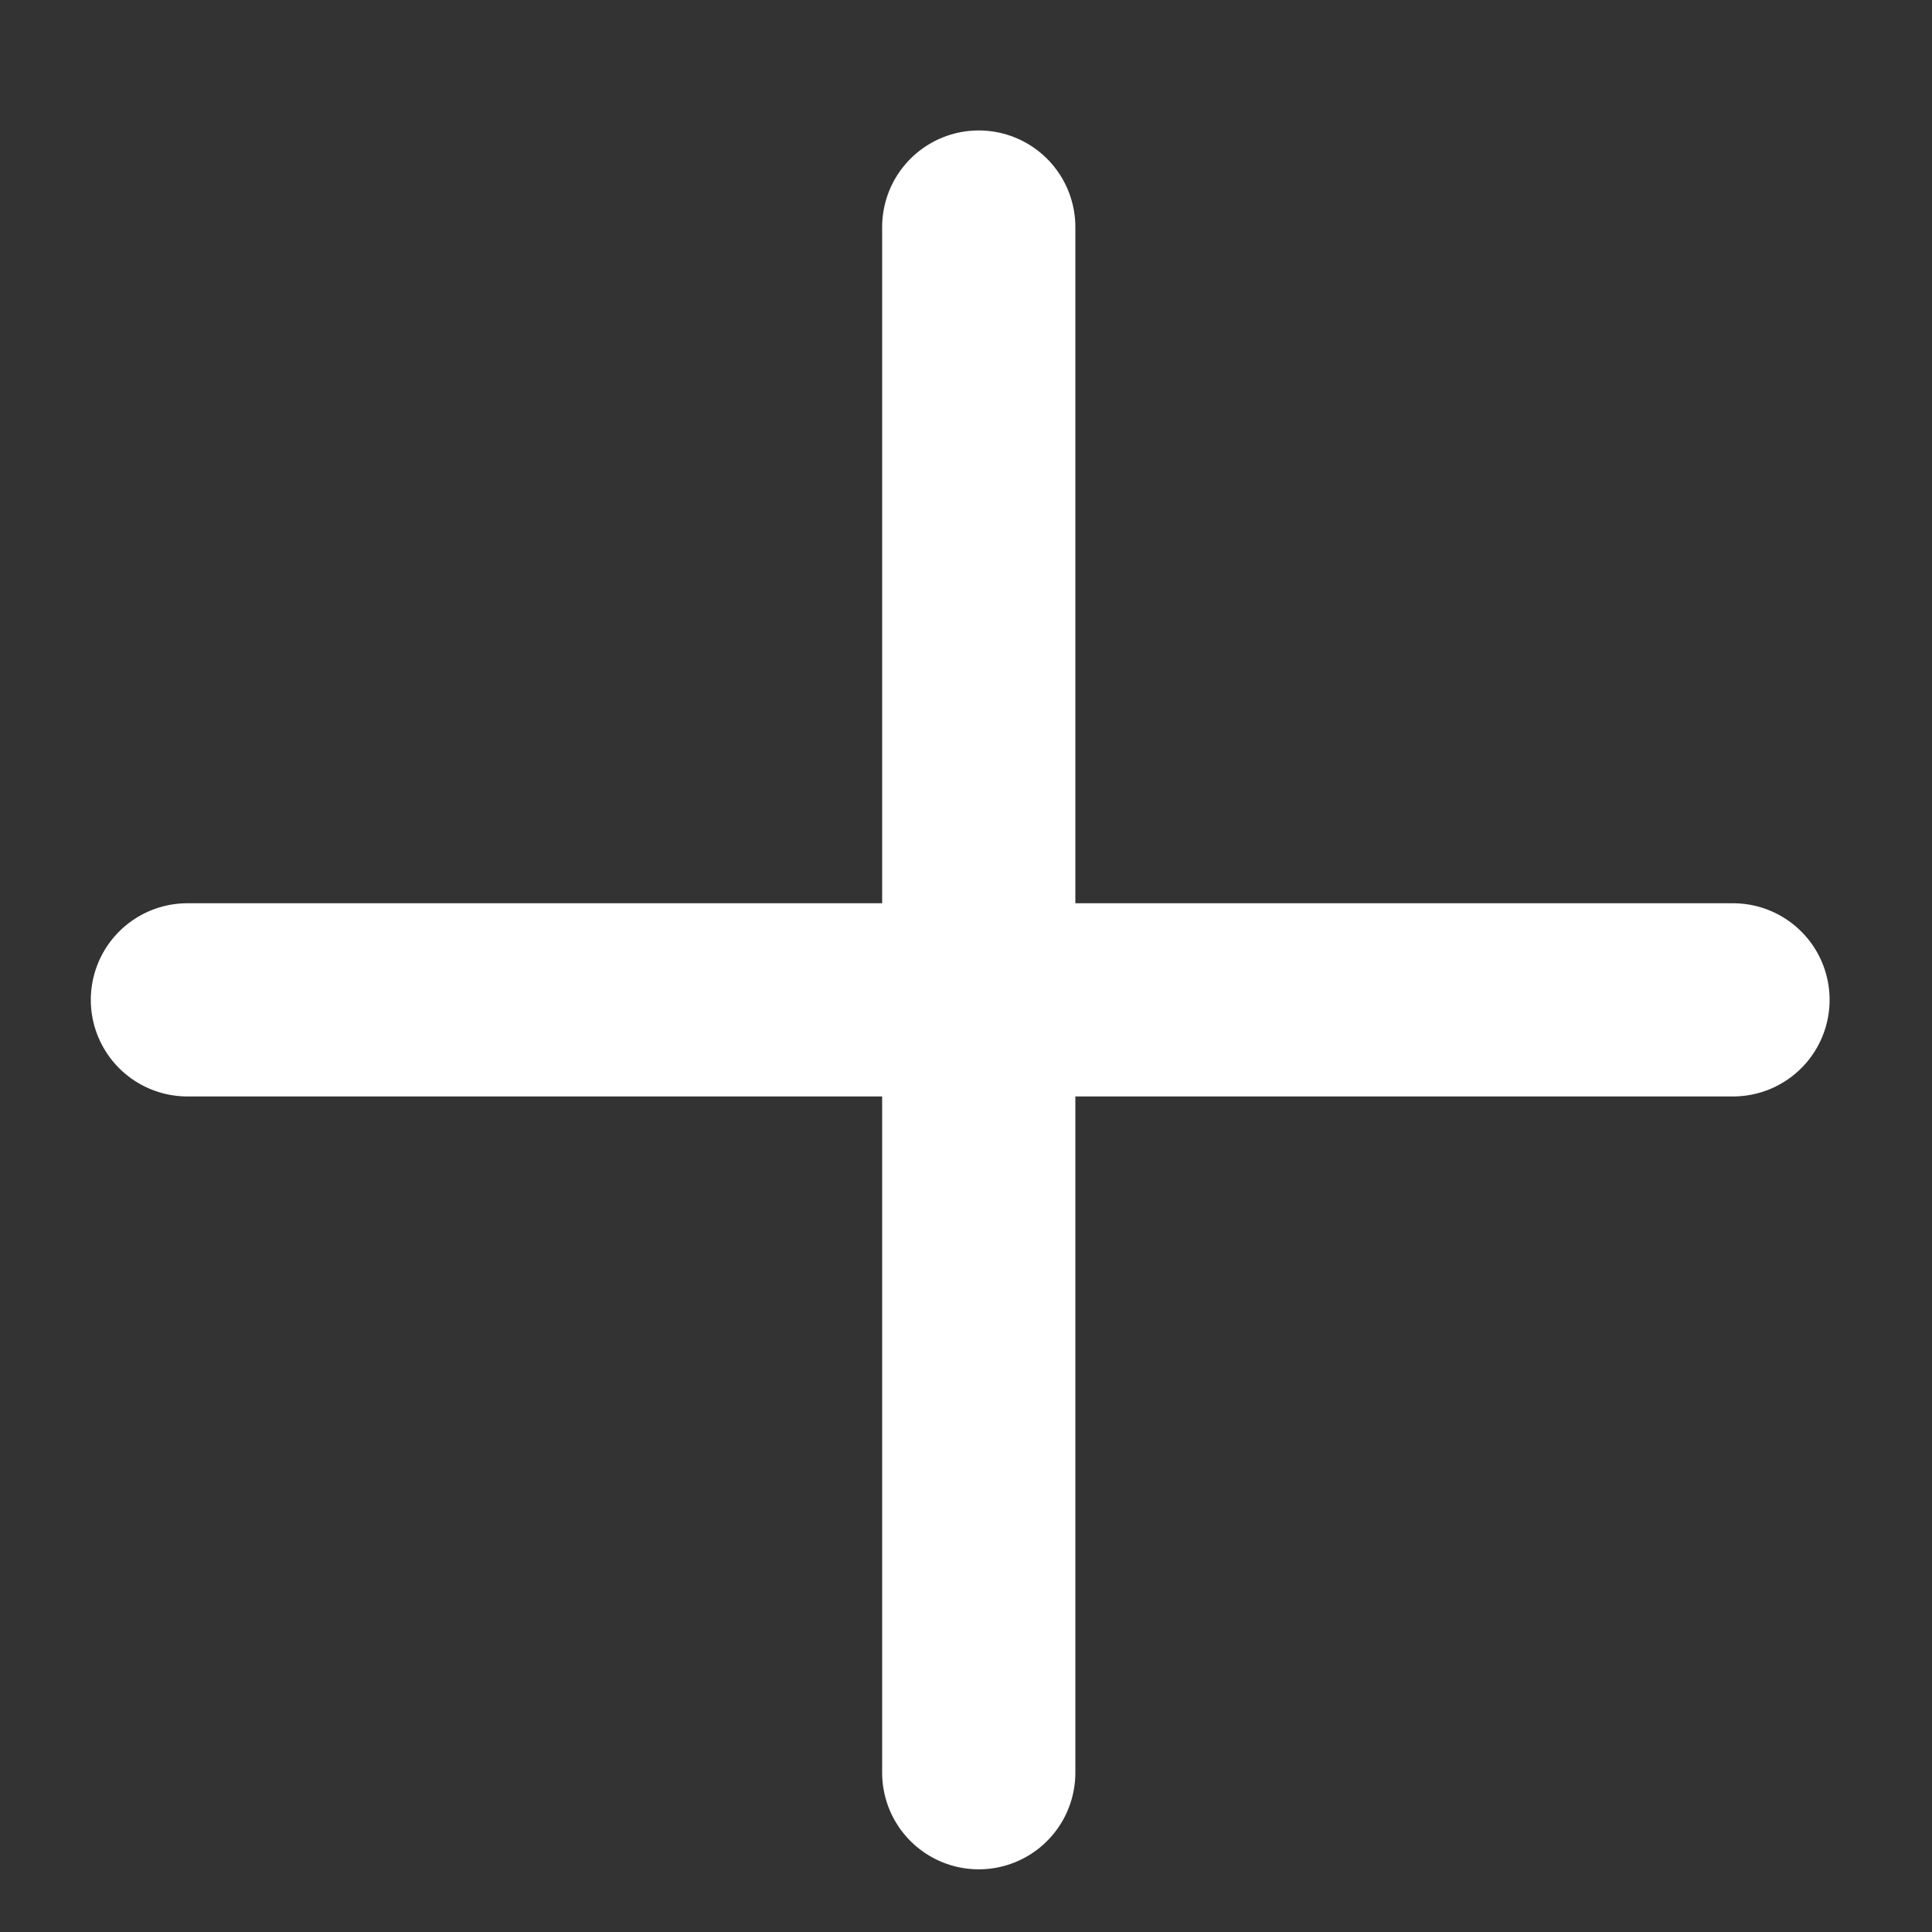 <svg width="25" height="25" viewBox="0 0 25 25" fill="none" xmlns="http://www.w3.org/2000/svg">
<rect x="0" y="0" width="25" height="25" fill="#333333" stroke="none"/>
<path d="M12.665 22.939V2.938" stroke="white" stroke-width="2.5" stroke-miterlimit="10" stroke-linecap="round" stroke-linejoin="round"/>
<path d="M22.425 12.938H2.425" stroke="white" stroke-width="2.5" stroke-miterlimit="10" stroke-linecap="round" stroke-linejoin="round"/>
</svg>
